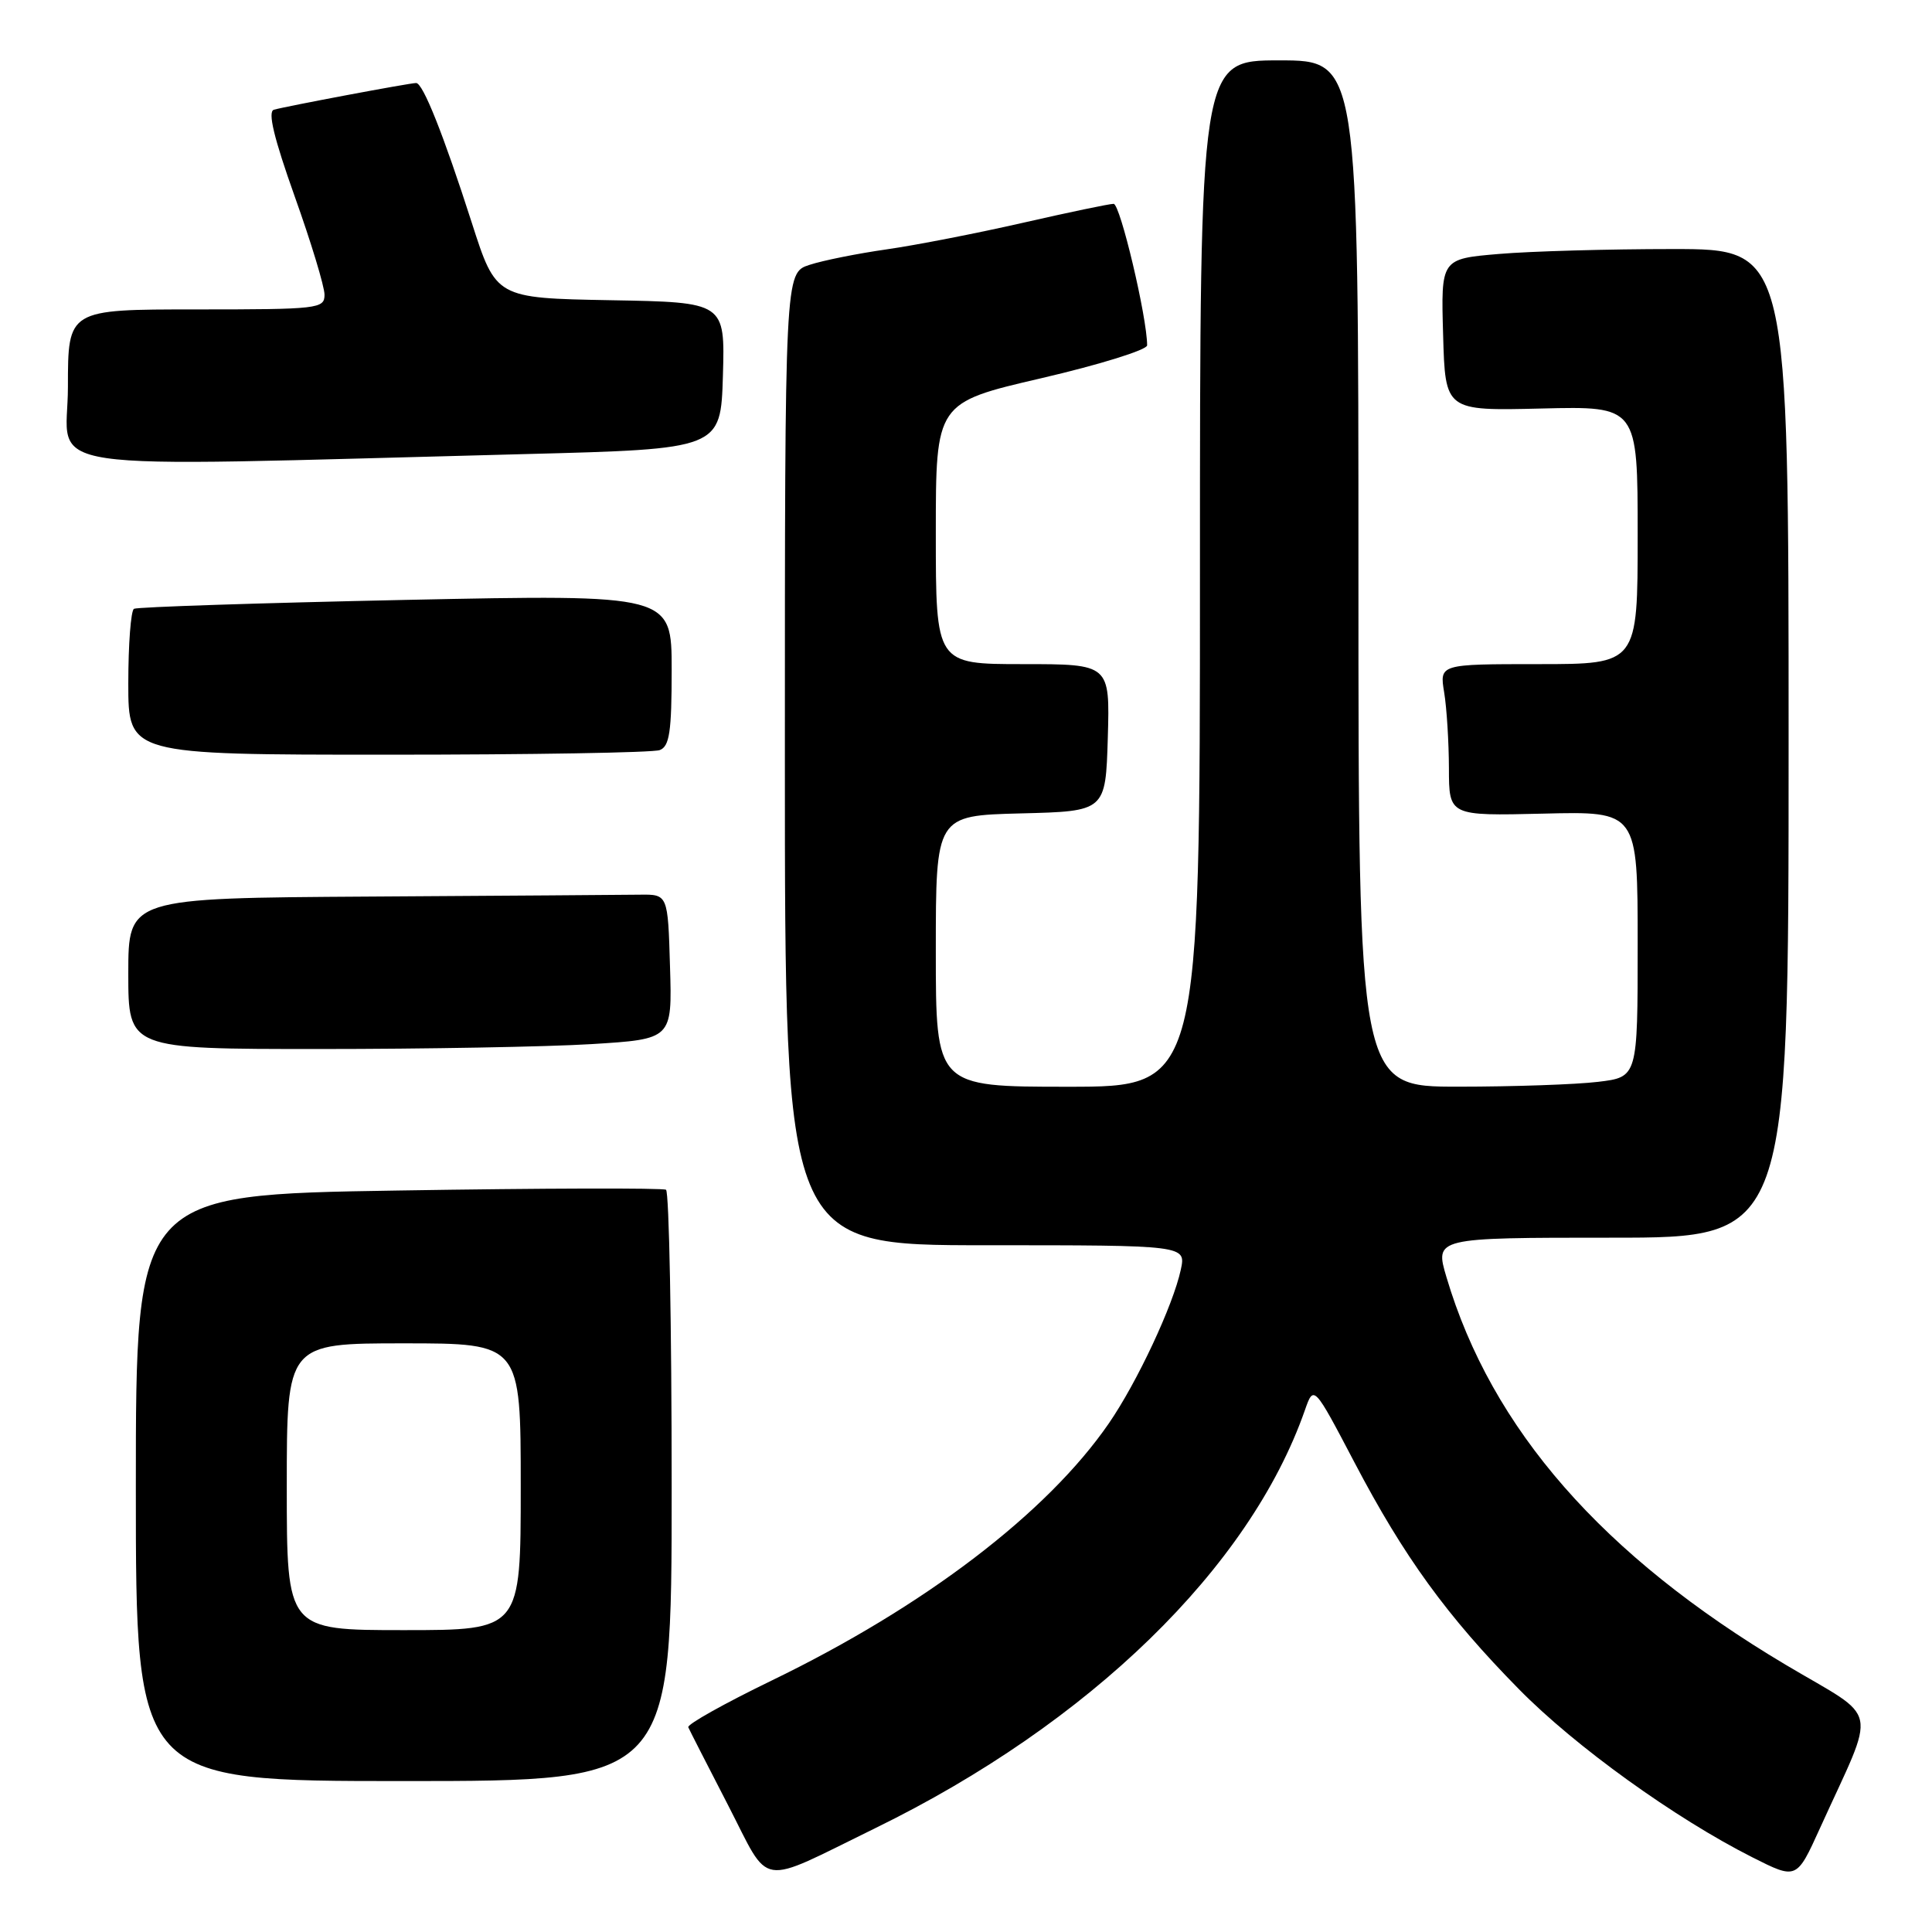 <?xml version="1.0" encoding="UTF-8" standalone="no"?>
<!DOCTYPE svg PUBLIC "-//W3C//DTD SVG 1.1//EN" "http://www.w3.org/Graphics/SVG/1.1/DTD/svg11.dtd" >
<svg xmlns="http://www.w3.org/2000/svg" xmlns:xlink="http://www.w3.org/1999/xlink" version="1.1" viewBox="0 0 256 256">
 <g >
 <path fill="currentColor"
d=" M 116.00 242.23 C 144.37 228.36 165.60 207.72 172.90 186.87 C 174.08 183.50 174.08 183.50 179.49 193.81 C 186.04 206.30 191.72 214.13 201.28 223.84 C 208.72 231.41 221.95 240.93 232.21 246.11 C 238.06 249.06 238.06 249.06 241.14 242.28 C 248.73 225.55 249.26 228.12 236.61 220.59 C 212.34 206.15 197.64 189.35 191.67 169.25 C 190.11 164.00 190.11 164.00 213.55 164.00 C 237.00 164.00 237.00 164.00 237.00 98.50 C 237.00 33.00 237.00 33.00 221.65 33.00 C 213.21 33.00 202.84 33.29 198.62 33.65 C 190.93 34.30 190.93 34.30 191.22 44.37 C 191.50 54.44 191.50 54.44 204.25 54.13 C 217.00 53.82 217.00 53.82 217.00 70.91 C 217.00 88.00 217.00 88.00 203.87 88.00 C 190.74 88.00 190.74 88.00 191.36 91.75 C 191.70 93.81 191.98 98.34 191.99 101.81 C 192.00 108.11 192.00 108.11 204.50 107.81 C 217.00 107.50 217.00 107.50 217.00 125.11 C 217.00 142.72 217.00 142.72 211.75 143.35 C 208.86 143.70 200.54 143.99 193.25 143.99 C 180.00 144.00 180.00 144.00 180.00 76.00 C 180.00 8.00 180.00 8.00 169.50 8.00 C 159.00 8.00 159.00 8.00 159.00 76.00 C 159.00 144.00 159.00 144.00 141.50 144.00 C 124.00 144.00 124.00 144.00 124.00 126.03 C 124.00 108.07 124.00 108.07 135.25 107.78 C 146.50 107.50 146.50 107.50 146.79 97.75 C 147.07 88.00 147.07 88.00 135.54 88.00 C 124.00 88.00 124.00 88.00 124.00 70.68 C 124.00 53.36 124.00 53.36 138.00 50.11 C 145.70 48.32 152.00 46.36 152.00 45.76 C 152.00 42.07 148.43 27.00 147.56 27.01 C 146.98 27.01 141.55 28.15 135.50 29.53 C 129.45 30.91 121.35 32.49 117.50 33.04 C 113.65 33.59 109.04 34.51 107.25 35.10 C 104.00 36.16 104.00 36.16 104.00 100.58 C 104.00 165.00 104.00 165.00 130.58 165.00 C 157.16 165.00 157.16 165.00 156.46 168.25 C 155.44 172.98 150.68 183.15 146.93 188.60 C 138.76 200.47 122.51 212.87 102.23 222.69 C 96.00 225.71 91.03 228.49 91.20 228.87 C 91.36 229.25 93.73 233.88 96.46 239.17 C 102.19 250.28 100.17 249.97 116.00 242.23 Z  M 89.00 197.06 C 89.00 175.64 88.66 157.91 88.25 157.65 C 87.83 157.40 71.86 157.44 52.75 157.75 C 18.00 158.30 18.00 158.30 18.00 197.15 C 18.00 236.00 18.00 236.00 53.50 236.00 C 89.00 236.00 89.00 236.00 89.00 197.06 Z  M 78.38 138.35 C 89.07 137.69 89.07 137.69 88.78 128.10 C 88.50 118.50 88.50 118.50 84.75 118.55 C 82.69 118.58 66.60 118.69 49.00 118.80 C 17.00 119.00 17.00 119.00 17.00 129.00 C 17.00 139.00 17.00 139.00 42.34 139.00 C 56.28 139.00 72.50 138.71 78.38 138.35 Z  M 87.42 99.39 C 88.71 98.90 89.00 96.98 89.00 88.77 C 89.00 78.76 89.00 78.76 53.75 79.49 C 34.36 79.90 18.16 80.43 17.75 80.67 C 17.34 80.92 17.00 85.37 17.00 90.56 C 17.00 100.00 17.00 100.00 51.42 100.00 C 70.35 100.00 86.55 99.73 87.42 99.39 Z  M 69.50 60.17 C 95.50 59.50 95.50 59.50 95.79 49.78 C 96.07 40.05 96.07 40.05 80.90 39.78 C 65.72 39.50 65.72 39.50 62.51 29.50 C 58.75 17.79 56.04 11.00 55.14 11.00 C 54.27 11.00 37.80 14.10 36.29 14.54 C 35.45 14.79 36.30 18.30 39.04 26.00 C 41.22 32.10 43.00 37.97 43.00 39.05 C 43.00 40.91 42.20 41.00 26.00 41.00 C 9.00 41.00 9.00 41.00 9.00 51.27 C 9.00 62.84 2.48 61.89 69.50 60.17 Z  M 38.00 197.00 C 38.00 178.00 38.00 178.00 53.50 178.00 C 69.00 178.00 69.00 178.00 69.00 197.00 C 69.00 216.00 69.00 216.00 53.50 216.00 C 38.00 216.00 38.00 216.00 38.00 197.00 Z "/>
</g>
</svg>